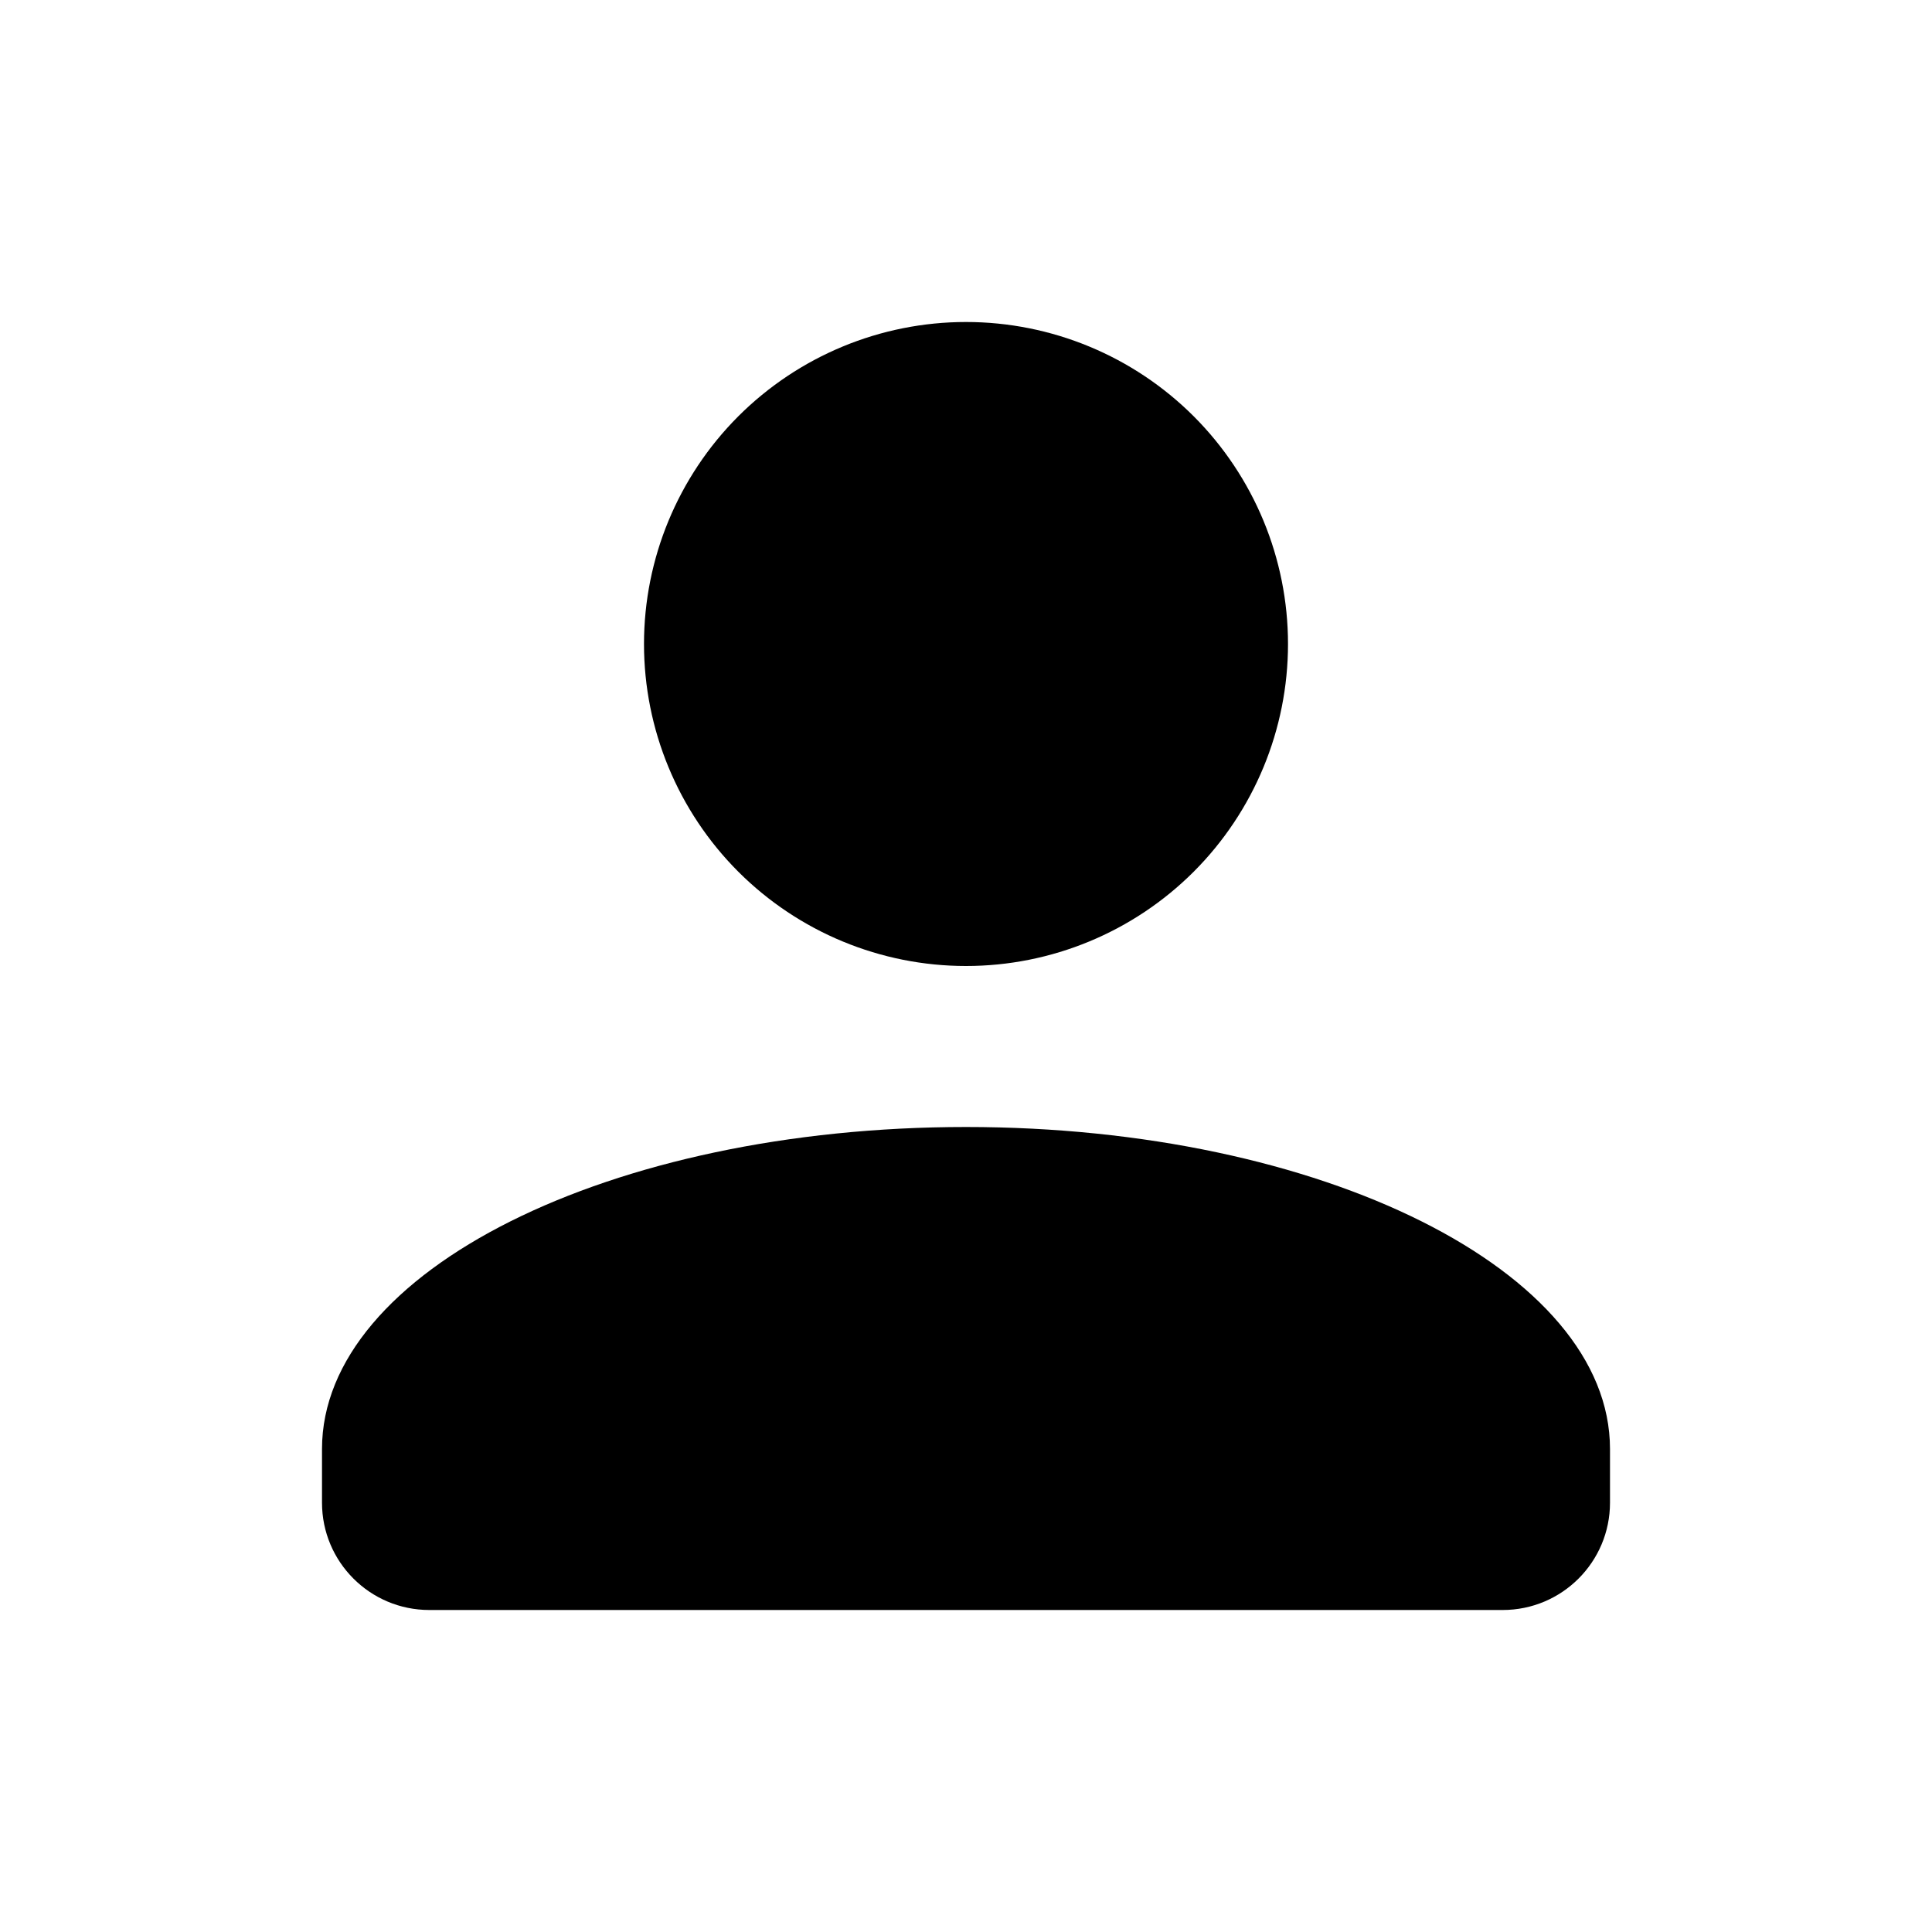 <svg width="36" height="36" viewBox="0 0 36 36" fill="none" xmlns="http://www.w3.org/2000/svg">
<path d="M18 6C19.591 6 21.117 6.632 22.243 7.757C23.368 8.883 24 10.409 24 12C24 13.591 23.368 15.117 22.243 16.243C21.117 17.368 19.591 18 18 18C16.409 18 14.883 17.368 13.757 16.243C12.632 15.117 12 13.591 12 12C12 10.409 12.632 8.883 13.757 7.757C14.883 6.632 16.409 6 18 6ZM18 21C24.63 21 30 23.685 30 27V28C30 29.105 29.105 30 28 30H8C6.895 30 6 29.105 6 28V27C6 23.685 11.37 21 18 21Z" fill="black"/>
</svg>

